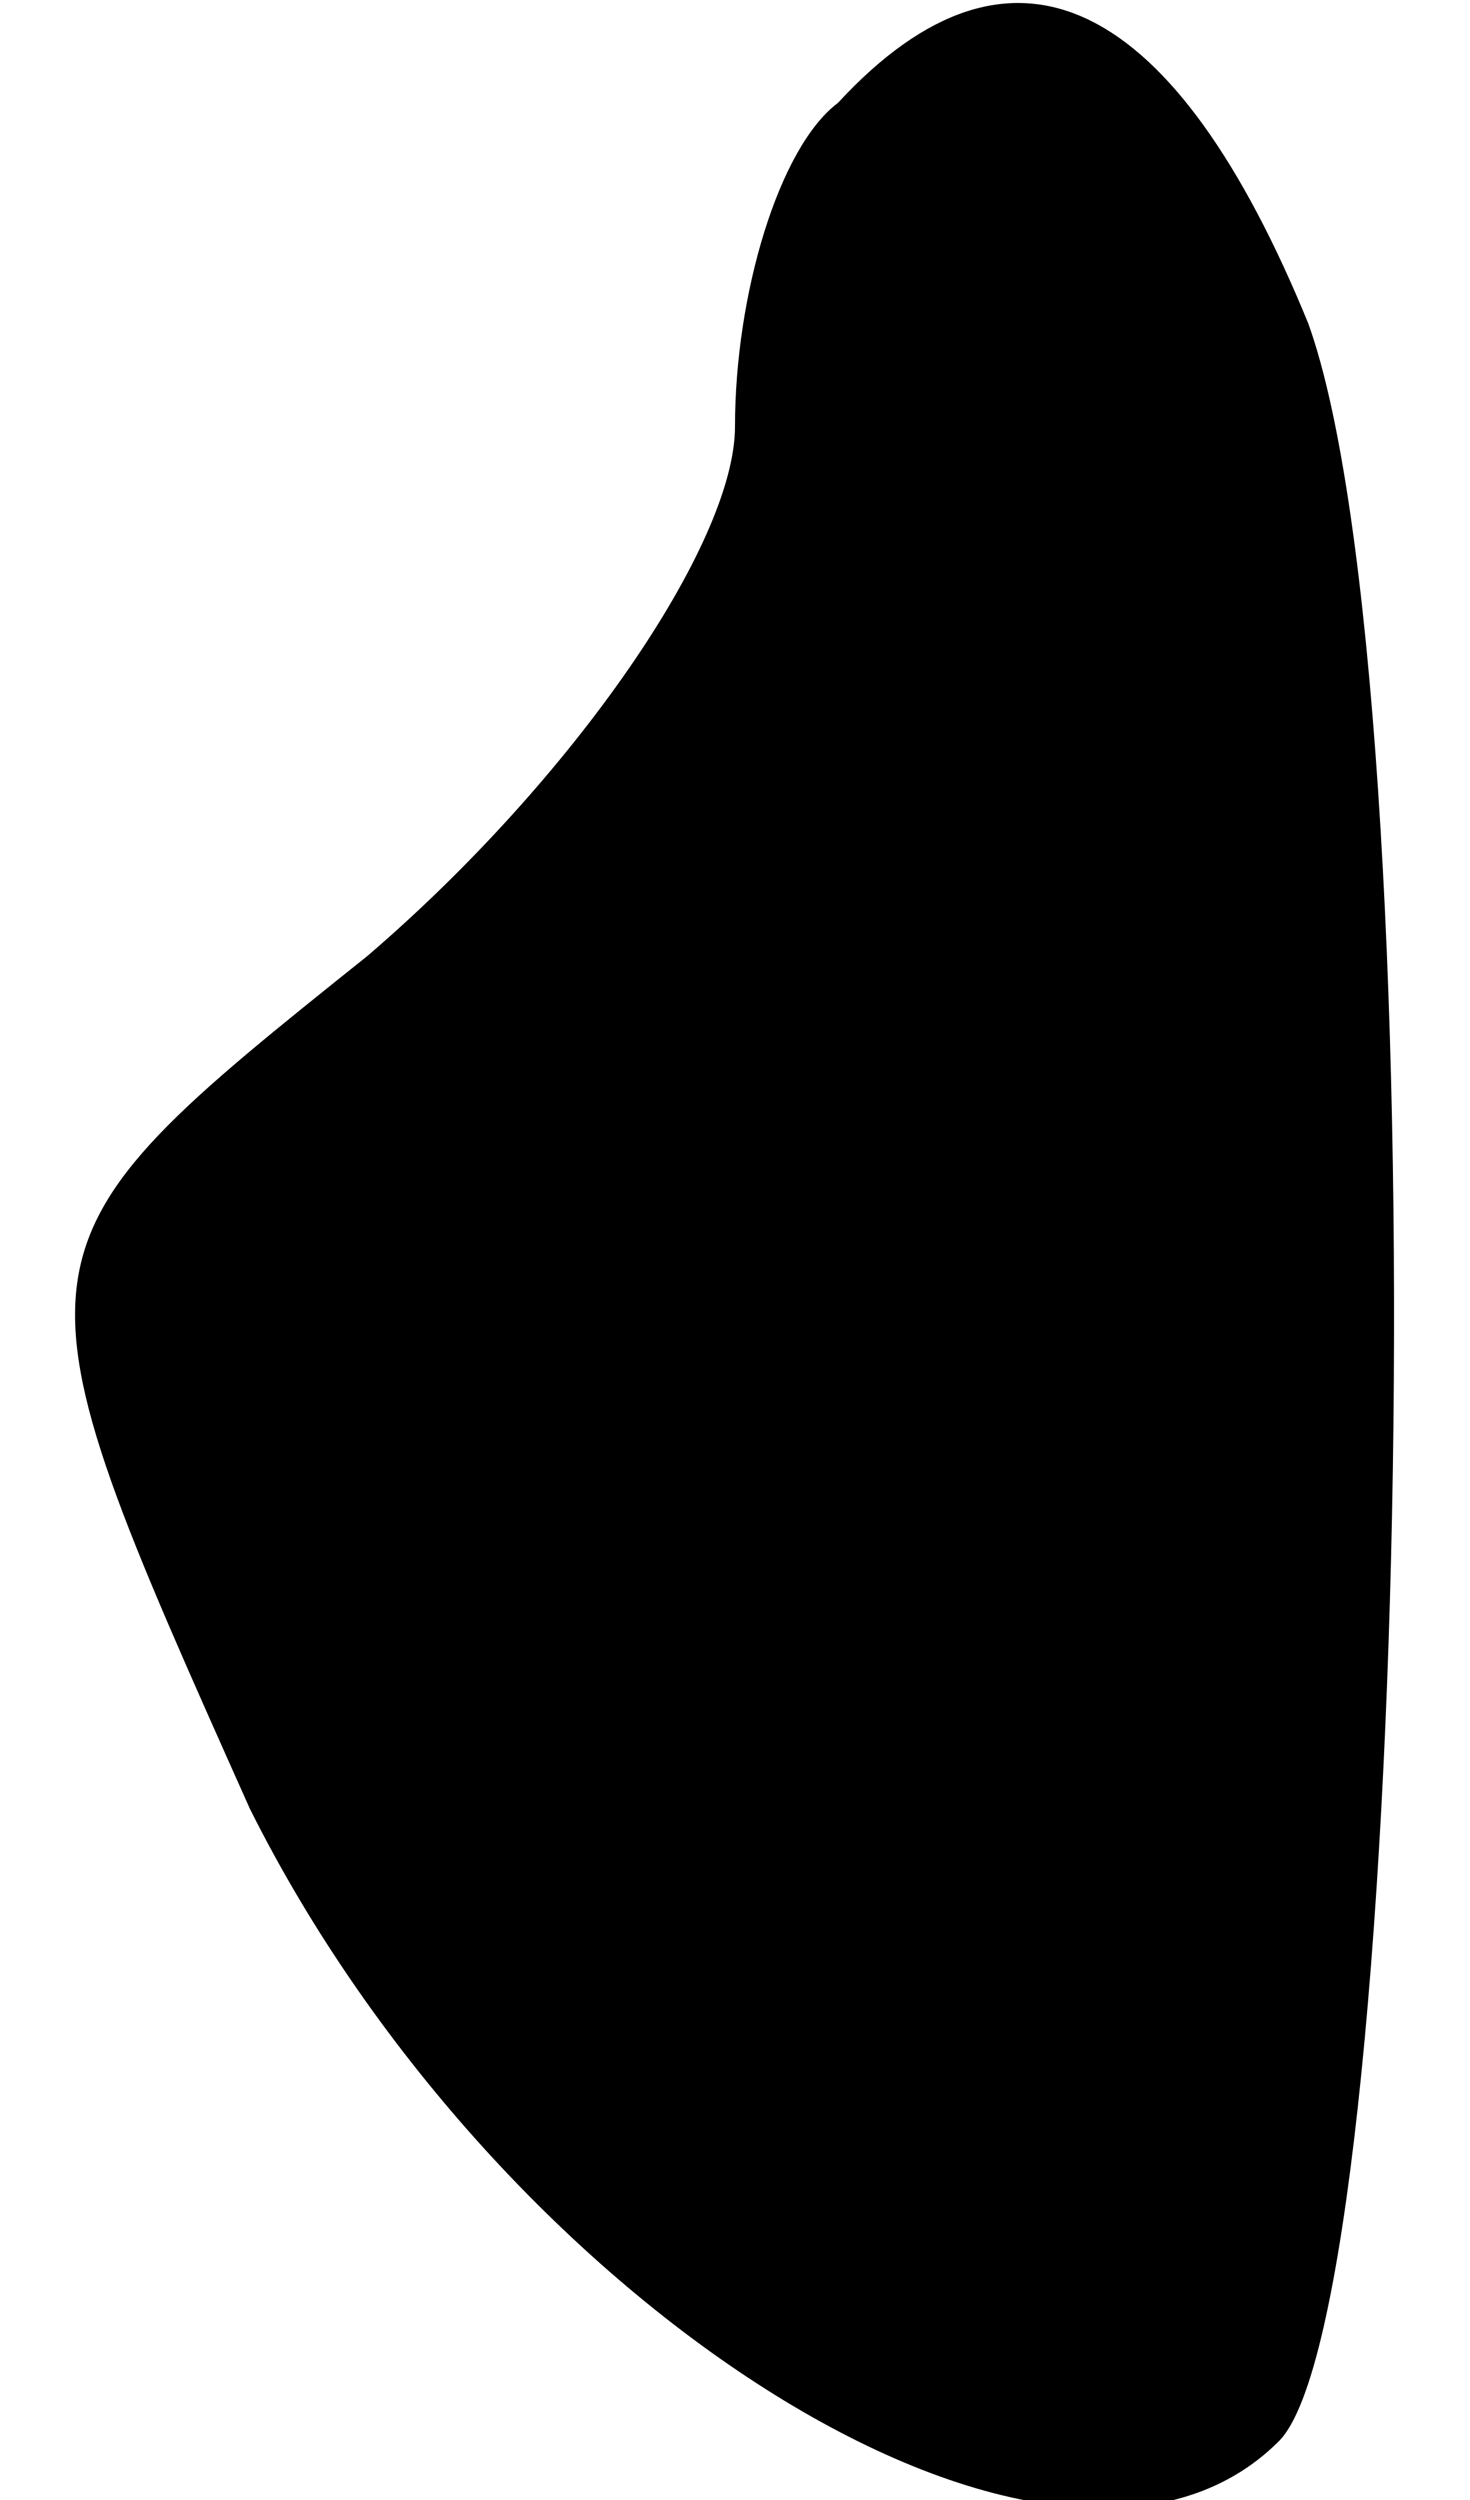<?xml version="1.0" standalone="no"?>
<!DOCTYPE svg PUBLIC "-//W3C//DTD SVG 20010904//EN"
 "http://www.w3.org/TR/2001/REC-SVG-20010904/DTD/svg10.dtd">
<svg version="1.0" xmlns="http://www.w3.org/2000/svg"
 width="10pt" height="17pt" viewBox="0 0 10 17"
 preserveAspectRatio="xMidYMid meet">
<g transform="translate(0,17) scale(0.1,-0.1)"
fill="#000000" stroke="none">
<path fill="#000000" stroke="none" d="M57 163 c-4 -3 -7 -13 -7 -22 0 -8 -11
-24 -25 -36 -25 -20 -25 -20 -8 -58 17 -34 55 -58 70 -43 9 9 11 119 2 144 -9
22 -20 28 -32 15z"/>
</g>
</svg>
